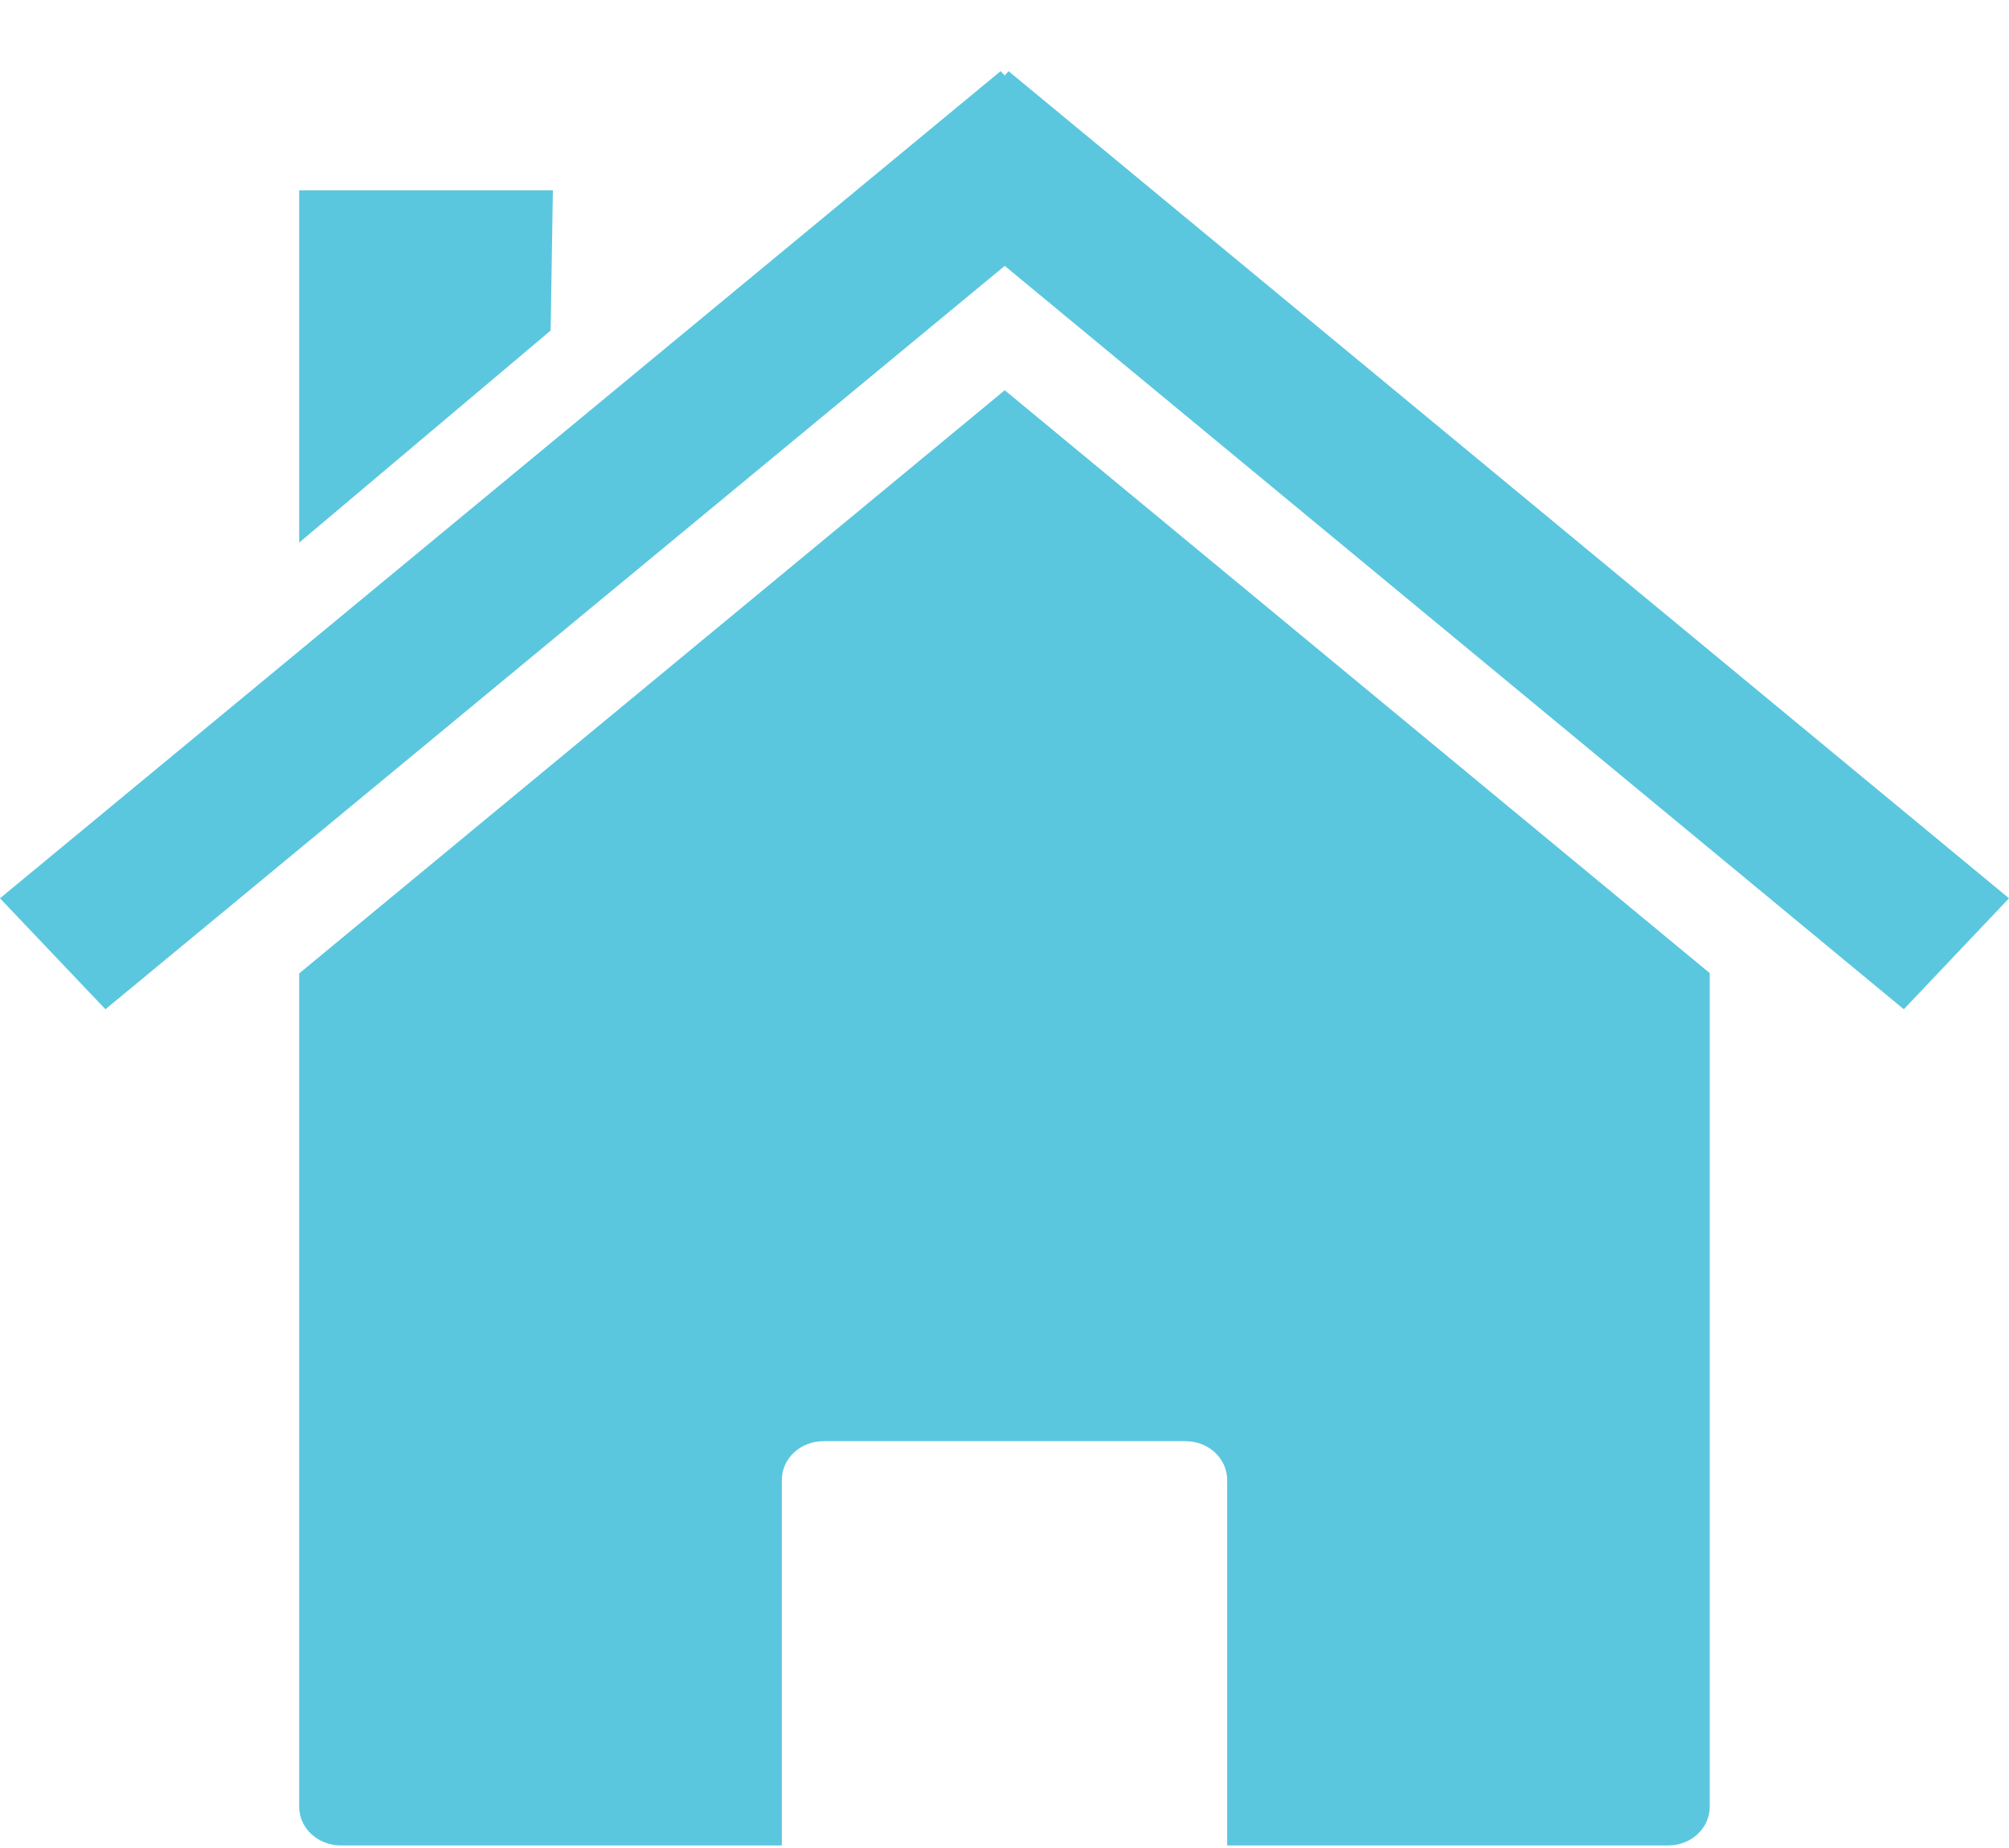 <svg width="25" height="23" viewBox="0 0 25 23" fill="none" xmlns="http://www.w3.org/2000/svg">
<path d="M21.277 12.112L12.503 4.857L3.723 12.115V22.486C3.723 22.753 3.955 22.968 4.242 22.968H9.729V18.421C9.729 18.153 9.959 17.937 10.246 17.937H14.754C15.041 17.937 15.271 18.153 15.271 18.421V22.968H20.759C21.046 22.968 21.276 22.753 21.276 22.486V12.111L21.277 12.112Z" fill="#5AC7DF"/>
<path d="M12.451 0.886L0 11.18L1.312 12.561L12.503 3.309L23.691 12.561L25 11.18L12.551 0.886L12.503 0.939L12.452 0.886H12.451Z" fill="#5AC7DF"/>
<path d="M3.723 2.369H6.88L6.852 4.114L3.723 6.753V2.369H3.723Z" fill="#5AC7DF"/>
</svg>
